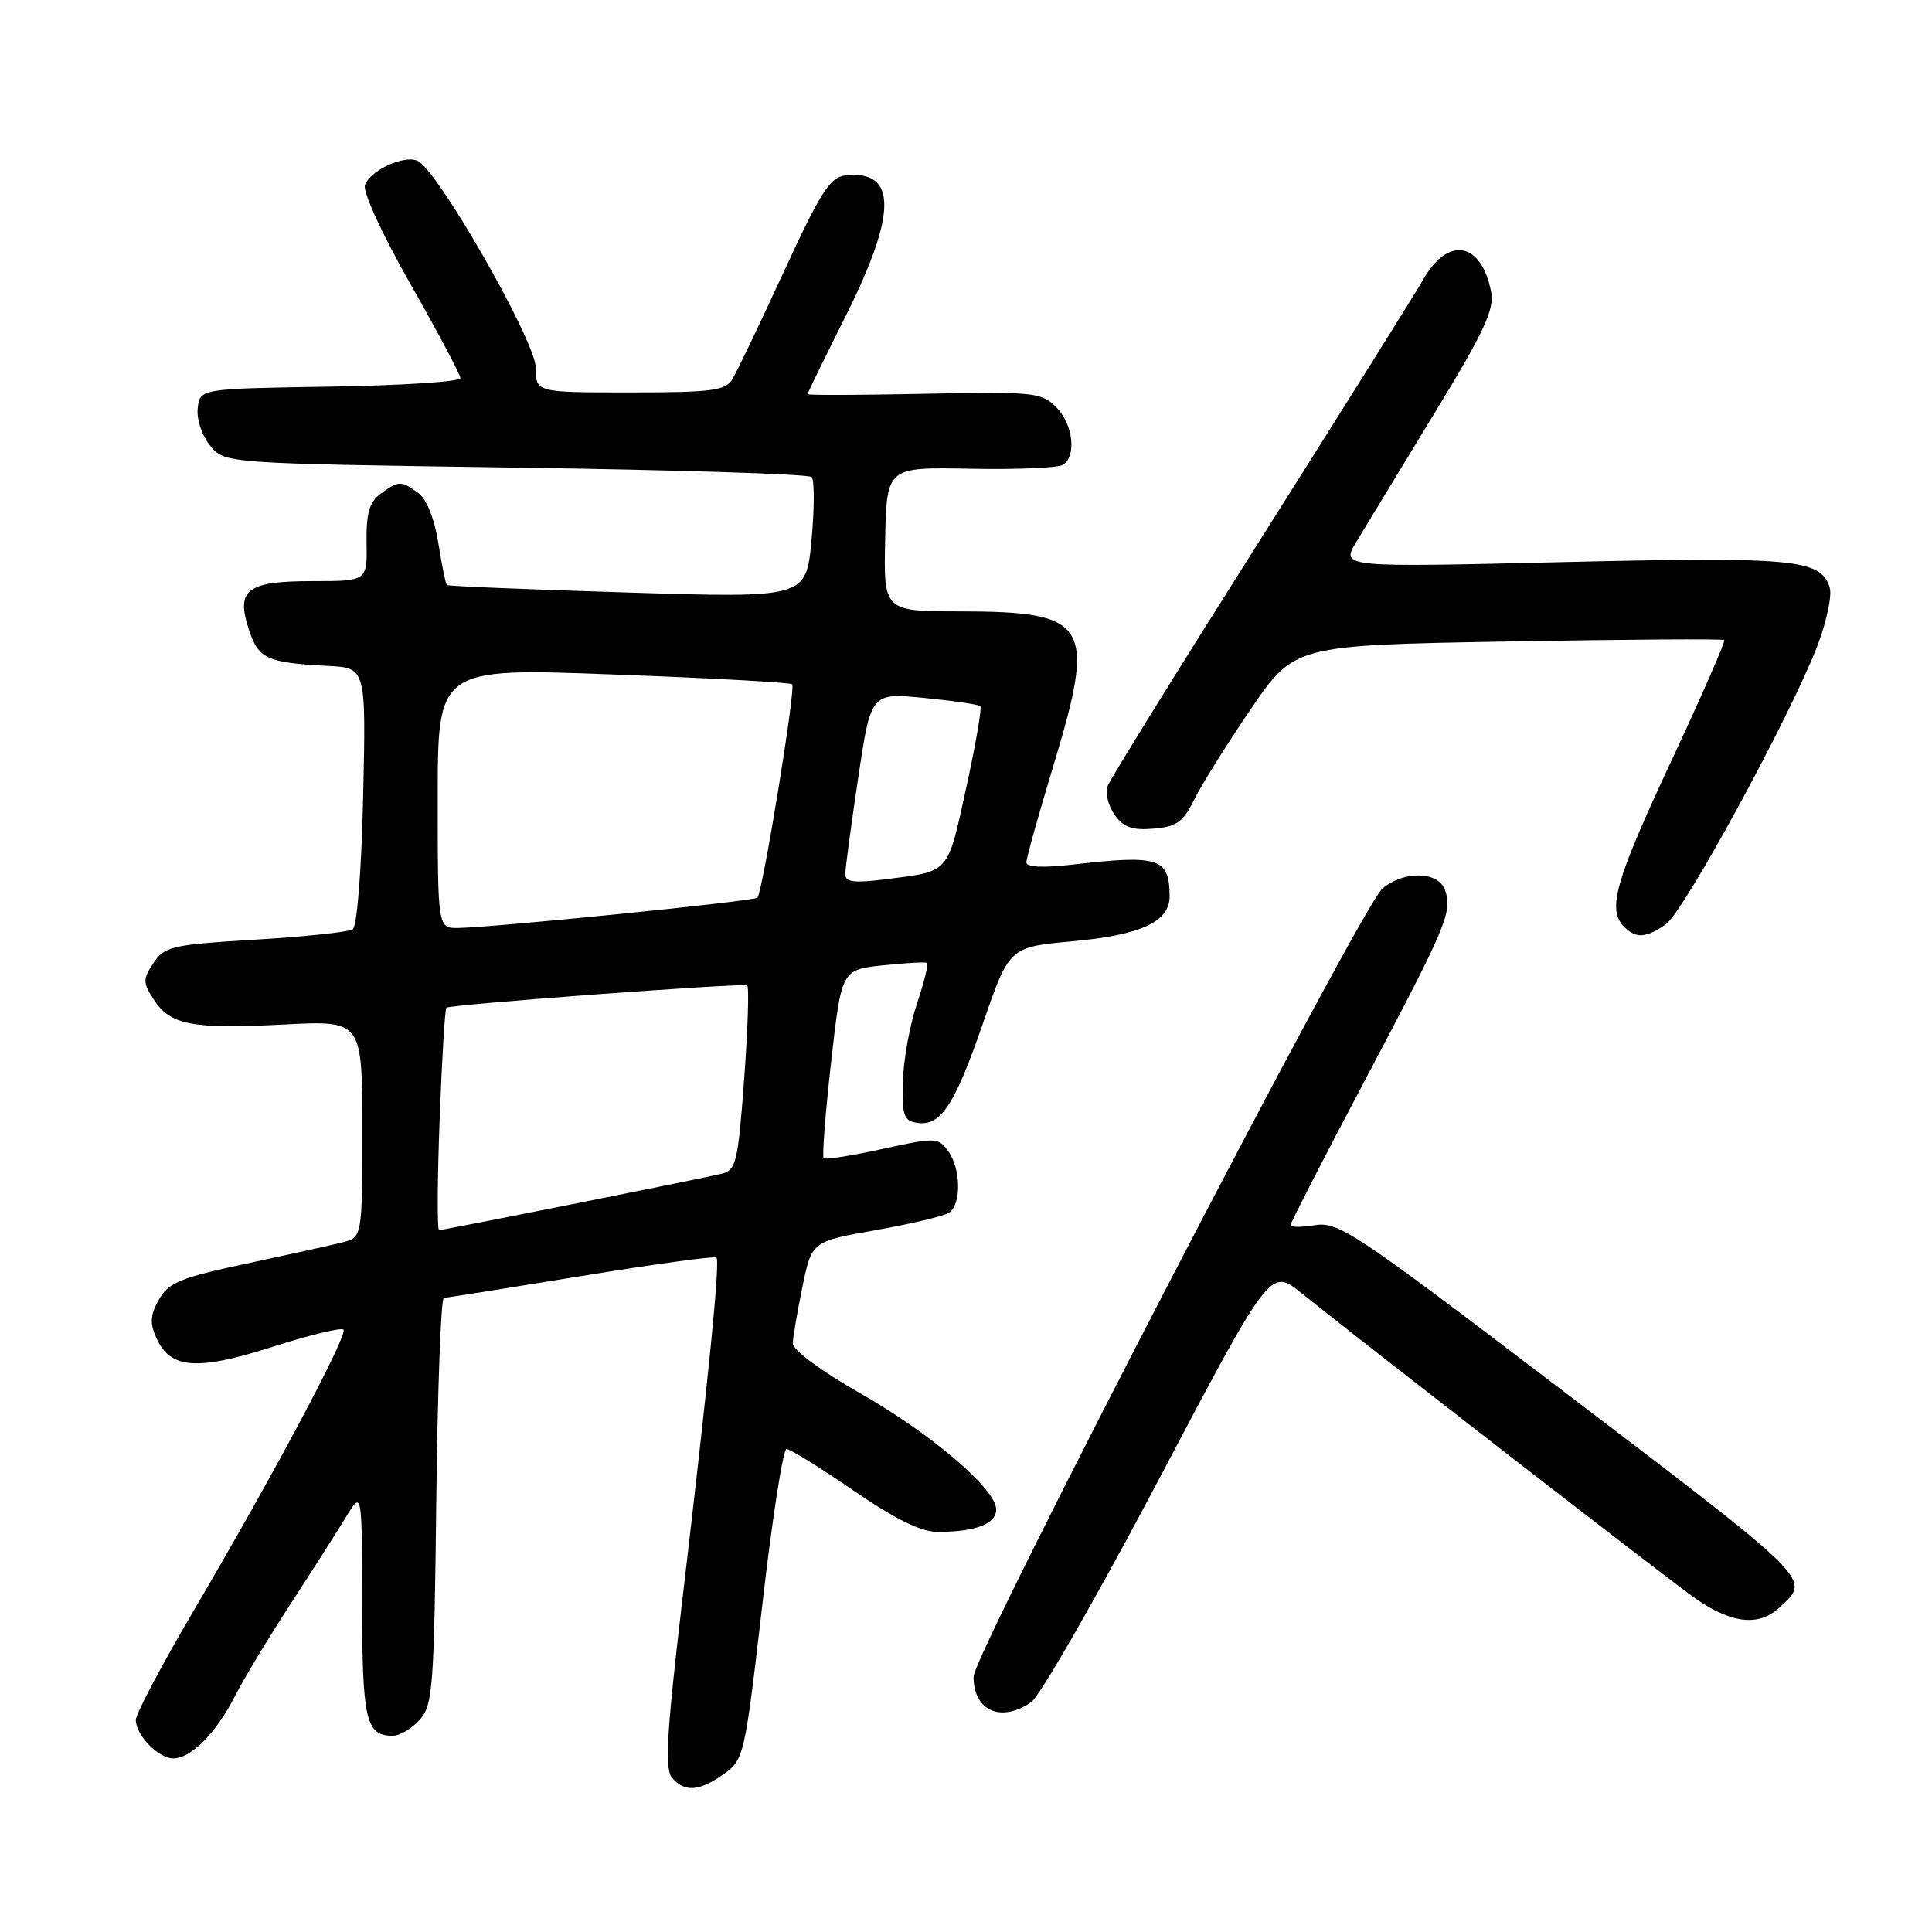 <?xml version="1.0" encoding="UTF-8" standalone="no"?>
<!DOCTYPE svg PUBLIC "-//W3C//DTD SVG 1.1//EN" "http://www.w3.org/Graphics/SVG/1.1/DTD/svg11.dtd" >
<svg xmlns="http://www.w3.org/2000/svg" xmlns:xlink="http://www.w3.org/1999/xlink" version="1.1" viewBox="0 0 256 256">
 <g >
 <path fill="currentColor"
d=" M 95.92 235.06 C 98.58 233.16 98.70 232.62 101.02 212.56 C 102.32 201.25 103.76 192.00 104.22 192.00 C 104.68 192.00 108.67 194.47 113.09 197.50 C 118.73 201.36 122.07 203.00 124.31 202.99 C 129.30 202.96 132.00 201.92 132.00 200.02 C 132.00 197.30 123.38 189.96 113.75 184.48 C 108.74 181.63 105.02 178.86 105.05 178.00 C 105.07 177.18 105.65 173.80 106.33 170.50 C 107.57 164.50 107.57 164.50 116.04 163.00 C 120.69 162.18 125.06 161.14 125.75 160.69 C 127.41 159.62 127.34 154.85 125.63 152.51 C 124.32 150.71 123.96 150.70 116.90 152.25 C 112.85 153.14 109.36 153.69 109.14 153.47 C 108.92 153.25 109.36 147.55 110.12 140.79 C 111.50 128.50 111.50 128.50 117.00 127.91 C 120.03 127.59 122.66 127.44 122.85 127.60 C 123.05 127.75 122.43 130.21 121.48 133.06 C 120.53 135.91 119.70 140.56 119.63 143.37 C 119.52 147.83 119.77 148.54 121.56 148.79 C 124.67 149.24 126.49 146.46 130.28 135.50 C 133.74 125.50 133.74 125.50 142.07 124.73 C 151.22 123.89 155.01 122.13 154.98 118.73 C 154.95 113.69 153.56 113.24 142.25 114.55 C 138.22 115.02 136.00 114.92 136.00 114.27 C 136.00 113.71 137.60 107.98 139.56 101.52 C 145.28 82.64 144.32 81.04 127.29 81.01 C 117.08 81.00 117.08 81.00 117.29 71.45 C 117.50 61.89 117.50 61.89 128.58 62.11 C 134.68 62.23 140.19 62.00 140.83 61.60 C 142.69 60.46 142.19 56.19 139.93 53.93 C 137.99 51.99 136.93 51.88 122.43 52.18 C 113.94 52.36 107.00 52.38 107.00 52.23 C 107.00 52.08 109.23 47.51 111.96 42.07 C 118.88 28.29 118.91 22.51 112.06 23.24 C 109.99 23.46 108.77 25.36 103.86 36.00 C 100.70 42.88 97.63 49.29 97.04 50.25 C 96.12 51.77 94.32 52.00 83.49 52.00 C 71.00 52.00 71.00 52.00 71.00 48.76 C 71.00 45.23 57.86 22.27 55.28 21.28 C 53.42 20.56 49.10 22.58 48.36 24.50 C 48.03 25.37 50.60 30.98 54.39 37.64 C 58.03 44.03 61.00 49.64 61.00 50.11 C 61.00 50.57 53.24 51.08 43.75 51.23 C 26.50 51.50 26.50 51.50 26.20 54.08 C 26.03 55.52 26.75 57.70 27.83 59.03 C 29.75 61.41 29.75 61.41 68.29 61.96 C 89.49 62.26 107.15 62.82 107.54 63.21 C 107.93 63.59 107.92 67.36 107.53 71.57 C 106.81 79.24 106.81 79.24 83.15 78.51 C 70.14 78.11 59.37 77.67 59.21 77.52 C 59.05 77.37 58.54 74.87 58.08 71.95 C 57.57 68.74 56.53 66.13 55.43 65.33 C 53.16 63.67 52.83 63.67 50.44 65.42 C 48.94 66.52 48.52 67.99 48.57 71.92 C 48.65 77.00 48.65 77.00 41.45 77.00 C 32.69 77.00 31.22 78.12 32.99 83.46 C 34.26 87.31 35.36 87.81 43.50 88.24 C 48.50 88.50 48.50 88.50 48.12 105.50 C 47.89 115.44 47.32 122.77 46.72 123.15 C 46.17 123.50 40.35 124.12 33.80 124.51 C 22.75 125.18 21.79 125.40 20.33 127.61 C 18.91 129.78 18.92 130.22 20.40 132.48 C 22.59 135.83 25.41 136.37 37.62 135.75 C 48.00 135.22 48.00 135.22 48.00 149.59 C 48.00 163.96 48.00 163.96 45.34 164.63 C 43.87 165.00 38.14 166.26 32.60 167.45 C 23.89 169.30 22.33 169.95 21.06 172.20 C 19.89 174.29 19.83 175.33 20.76 177.38 C 22.60 181.40 26.14 181.65 36.12 178.46 C 40.99 176.91 45.21 175.88 45.51 176.18 C 46.16 176.82 36.25 195.41 25.63 213.48 C 21.43 220.61 18.00 227.10 18.00 227.90 C 18.00 229.93 20.99 233.00 22.97 233.00 C 25.30 233.00 28.63 229.64 31.11 224.79 C 32.27 222.51 35.58 217.02 38.47 212.58 C 41.36 208.13 44.68 202.93 45.85 201.00 C 47.97 197.50 47.97 197.50 47.98 212.55 C 48.00 227.95 48.48 230.00 52.05 230.00 C 52.95 230.00 54.55 229.05 55.60 227.90 C 57.35 225.96 57.52 223.69 57.81 198.90 C 57.98 184.10 58.43 171.99 58.81 171.98 C 59.19 171.96 67.38 170.66 77.00 169.09 C 86.62 167.52 94.69 166.41 94.93 166.63 C 95.44 167.10 93.95 182.06 90.38 212.28 C 88.35 229.53 88.06 234.37 89.03 235.53 C 90.67 237.52 92.66 237.38 95.92 235.06 Z  M 136.66 225.52 C 137.82 224.71 145.42 211.44 153.55 196.04 C 168.33 168.03 168.33 168.03 172.42 171.32 C 180.58 177.90 221.58 209.68 224.67 211.82 C 229.45 215.14 233.07 215.54 235.75 213.03 C 239.97 209.07 241.05 210.13 204.52 182.34 C 179.64 163.41 177.29 161.85 174.27 162.34 C 172.47 162.64 171.00 162.63 171.00 162.33 C 171.00 162.03 175.44 153.39 180.86 143.14 C 191.69 122.67 192.43 120.93 191.50 118.00 C 190.69 115.45 186.03 115.31 183.17 117.75 C 180.36 120.15 129.00 219.15 129.00 222.17 C 129.00 226.72 132.67 228.32 136.66 225.52 Z  M 220.73 122.47 C 223.13 120.80 237.15 95.04 240.78 85.66 C 242.03 82.42 242.78 78.89 242.44 77.83 C 241.26 74.09 237.79 73.76 207.10 74.48 C 177.70 75.18 177.70 75.18 179.70 71.84 C 180.80 70.00 185.41 62.43 189.93 55.00 C 196.74 43.82 198.05 41.00 197.57 38.60 C 196.26 32.04 191.88 31.26 188.61 37.00 C 187.51 38.92 177.78 54.45 167.00 71.50 C 156.21 88.55 147.11 103.24 146.77 104.14 C 146.43 105.03 146.83 106.75 147.67 107.94 C 148.85 109.62 150.02 110.04 152.85 109.80 C 155.90 109.55 156.78 108.92 158.21 106.00 C 159.16 104.07 162.53 98.67 165.71 94.00 C 171.50 85.50 171.50 85.50 199.84 85.00 C 215.42 84.72 228.31 84.64 228.48 84.81 C 228.65 84.99 225.47 92.25 221.40 100.96 C 214.01 116.77 212.94 120.54 215.20 122.80 C 216.79 124.39 218.11 124.31 220.73 122.47 Z  M 58.25 148.44 C 58.55 140.42 58.95 133.72 59.15 133.53 C 59.58 133.10 98.30 130.23 99.00 130.57 C 99.28 130.70 99.10 136.26 98.61 142.92 C 97.79 154.04 97.54 155.07 95.61 155.53 C 92.53 156.26 58.75 163.00 58.18 163.00 C 57.92 163.00 57.95 156.45 58.25 148.44 Z  M 58.00 105.75 C 58.00 88.50 58.00 88.50 81.25 89.37 C 94.04 89.84 104.71 90.43 104.97 90.67 C 105.47 91.14 101.06 118.20 100.36 118.95 C 99.93 119.41 65.66 122.87 60.75 122.96 C 58.00 123.00 58.00 123.00 58.00 105.75 Z  M 112.00 115.86 C 112.00 115.13 112.77 109.41 113.70 103.16 C 115.40 91.78 115.40 91.78 122.45 92.48 C 126.33 92.86 129.68 93.35 129.90 93.57 C 130.13 93.79 129.27 98.70 128.01 104.47 C 125.50 115.90 125.93 115.42 117.25 116.52 C 113.22 117.03 112.00 116.88 112.00 115.86 Z "/>
</g>
</svg>
